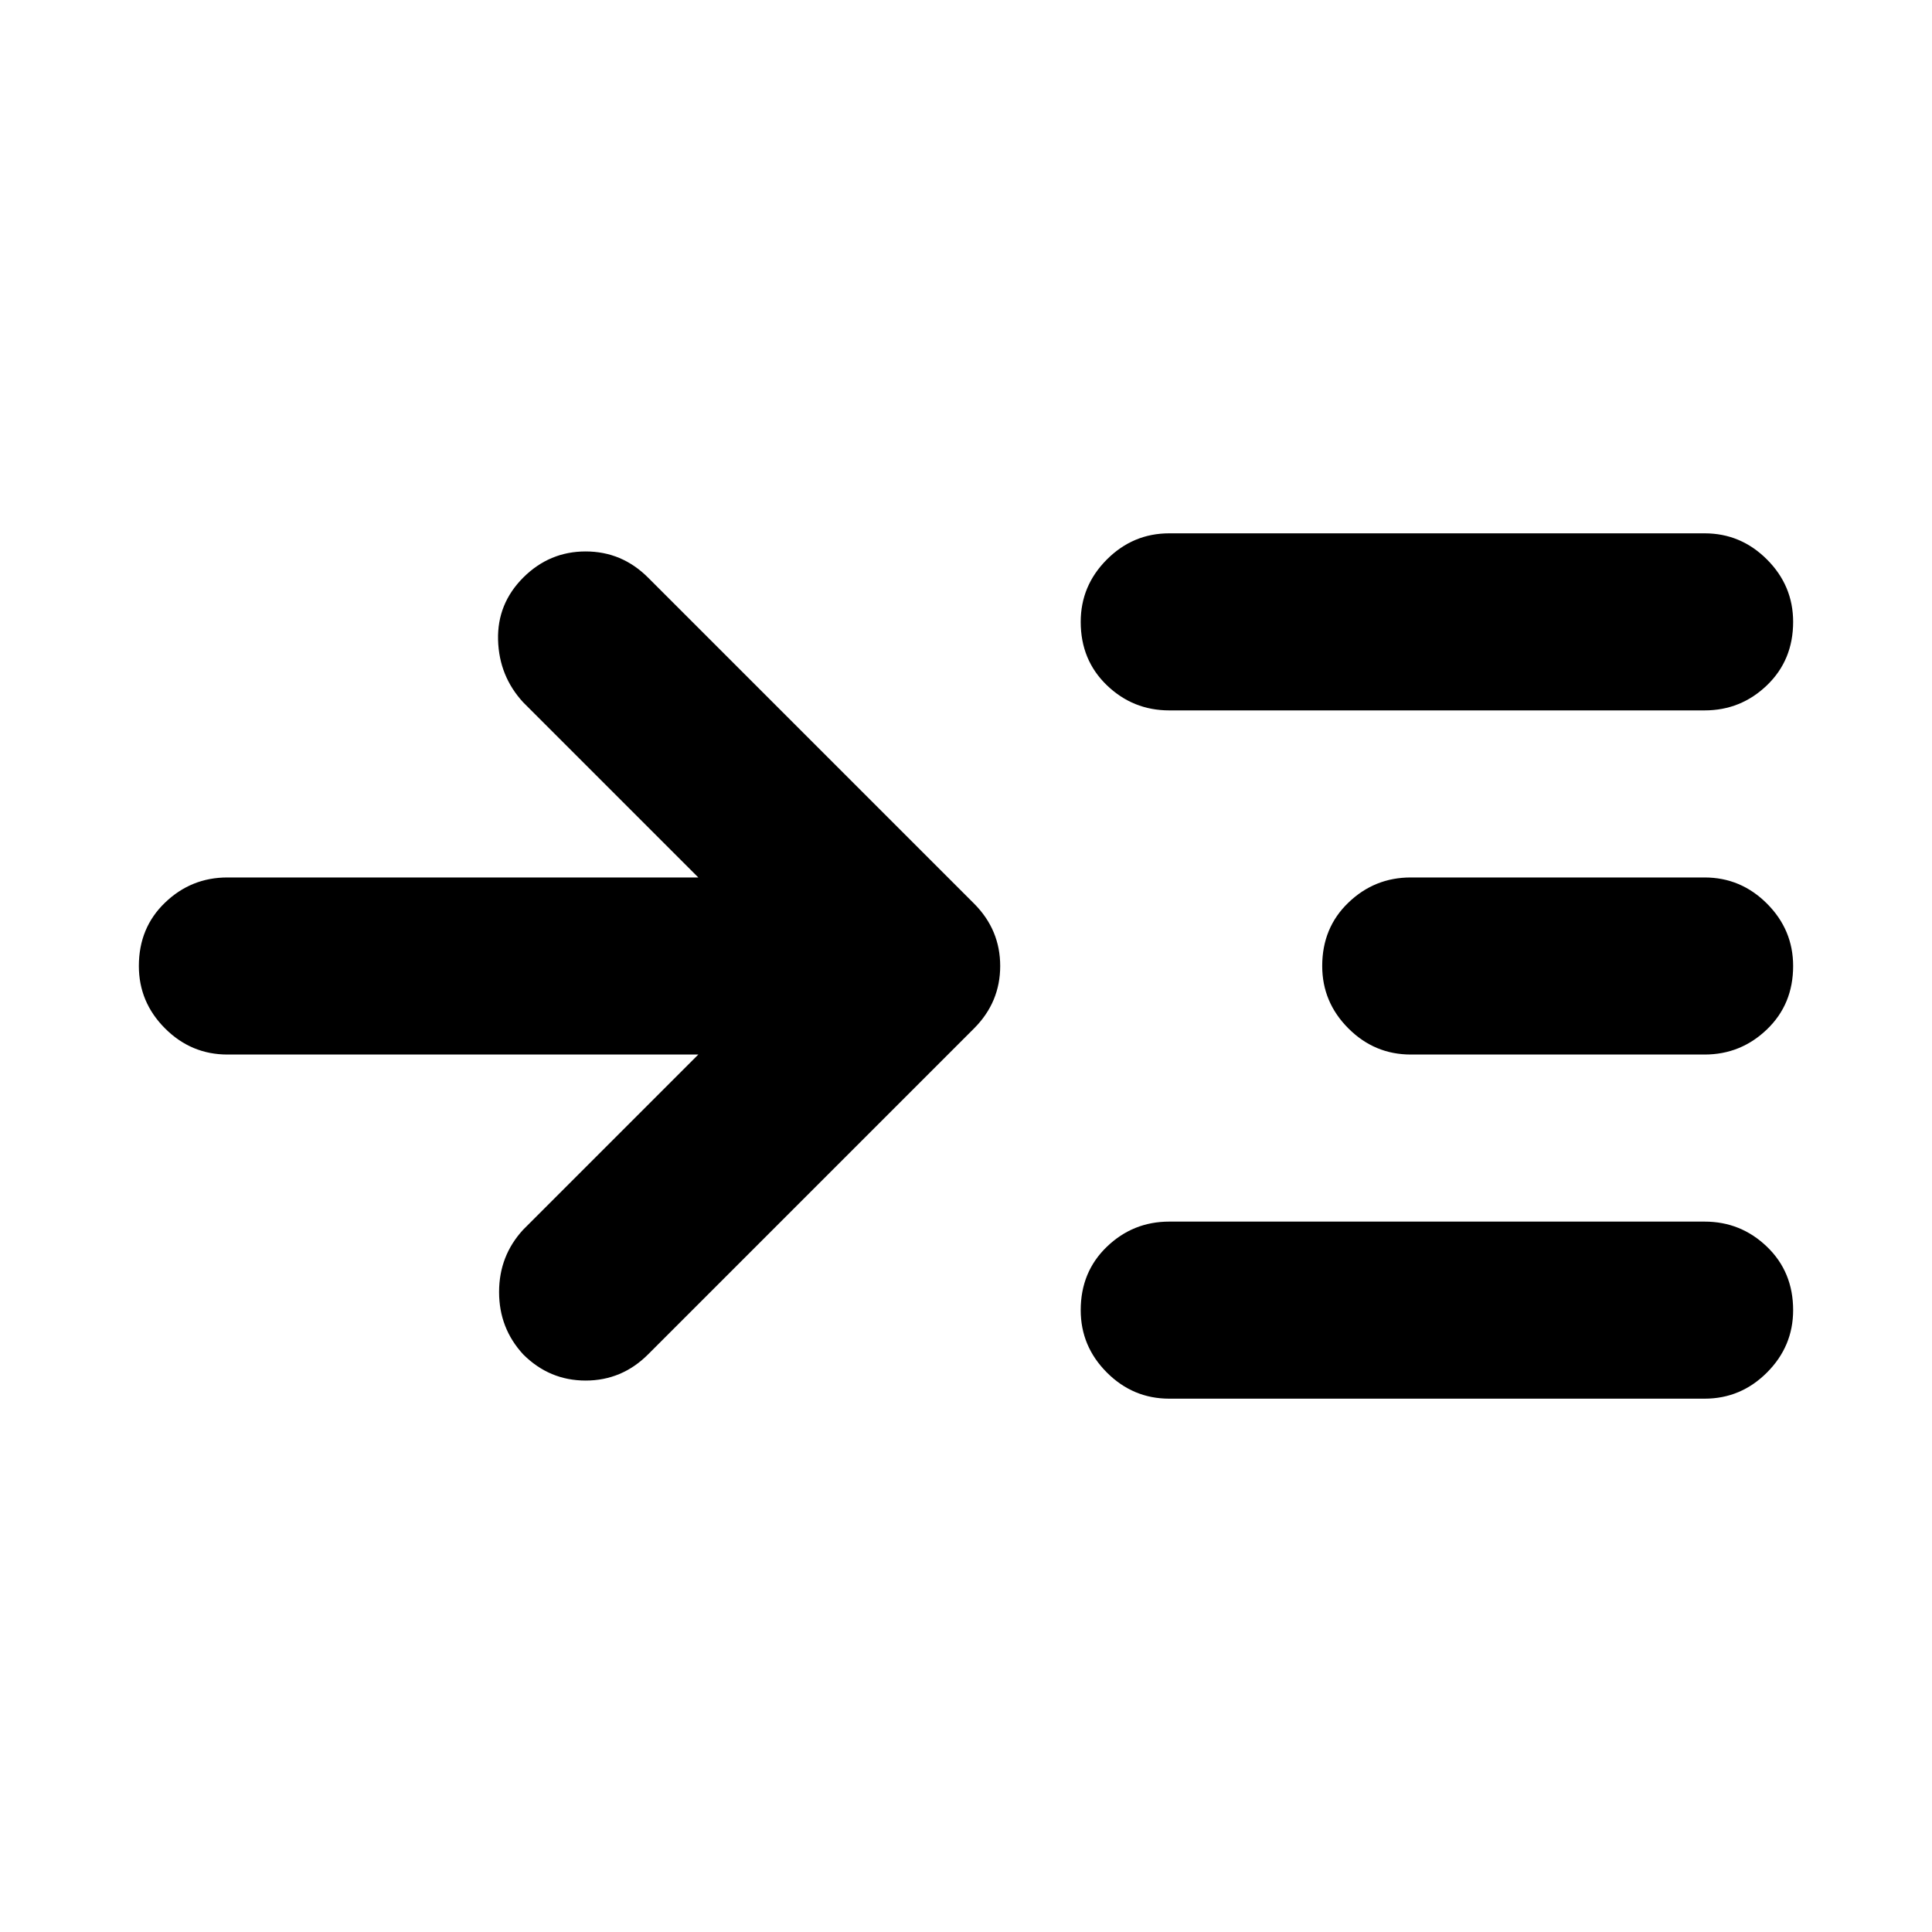 <svg xmlns="http://www.w3.org/2000/svg" height="40" width="40"><path d="M14.458 21.833H4.708Q3.958 21.833 3.417 21.292Q2.875 20.75 2.875 20Q2.875 19.208 3.417 18.688Q3.958 18.167 4.708 18.167H14.458L10.833 14.542Q10.333 14 10.312 13.25Q10.292 12.5 10.833 11.958Q11.375 11.417 12.125 11.417Q12.875 11.417 13.417 11.958L20.167 18.708Q20.708 19.25 20.708 20Q20.708 20.75 20.167 21.292L13.417 28.042Q12.875 28.583 12.125 28.583Q11.375 28.583 10.833 28.042Q10.333 27.5 10.333 26.75Q10.333 26 10.833 25.458ZM24.208 14.708Q23.458 14.708 22.917 14.188Q22.375 13.667 22.375 12.875Q22.375 12.125 22.917 11.583Q23.458 11.042 24.208 11.042H35.292Q36.042 11.042 36.583 11.583Q37.125 12.125 37.125 12.875Q37.125 13.667 36.583 14.188Q36.042 14.708 35.292 14.708ZM24.208 28.958Q23.458 28.958 22.917 28.417Q22.375 27.875 22.375 27.125Q22.375 26.333 22.917 25.812Q23.458 25.292 24.208 25.292H35.292Q36.042 25.292 36.583 25.812Q37.125 26.333 37.125 27.125Q37.125 27.875 36.583 28.417Q36.042 28.958 35.292 28.958ZM29.208 21.833Q28.458 21.833 27.917 21.292Q27.375 20.75 27.375 20Q27.375 19.208 27.917 18.688Q28.458 18.167 29.208 18.167H35.292Q36.042 18.167 36.583 18.708Q37.125 19.25 37.125 20Q37.125 20.792 36.583 21.312Q36.042 21.833 35.292 21.833Z"/></svg>